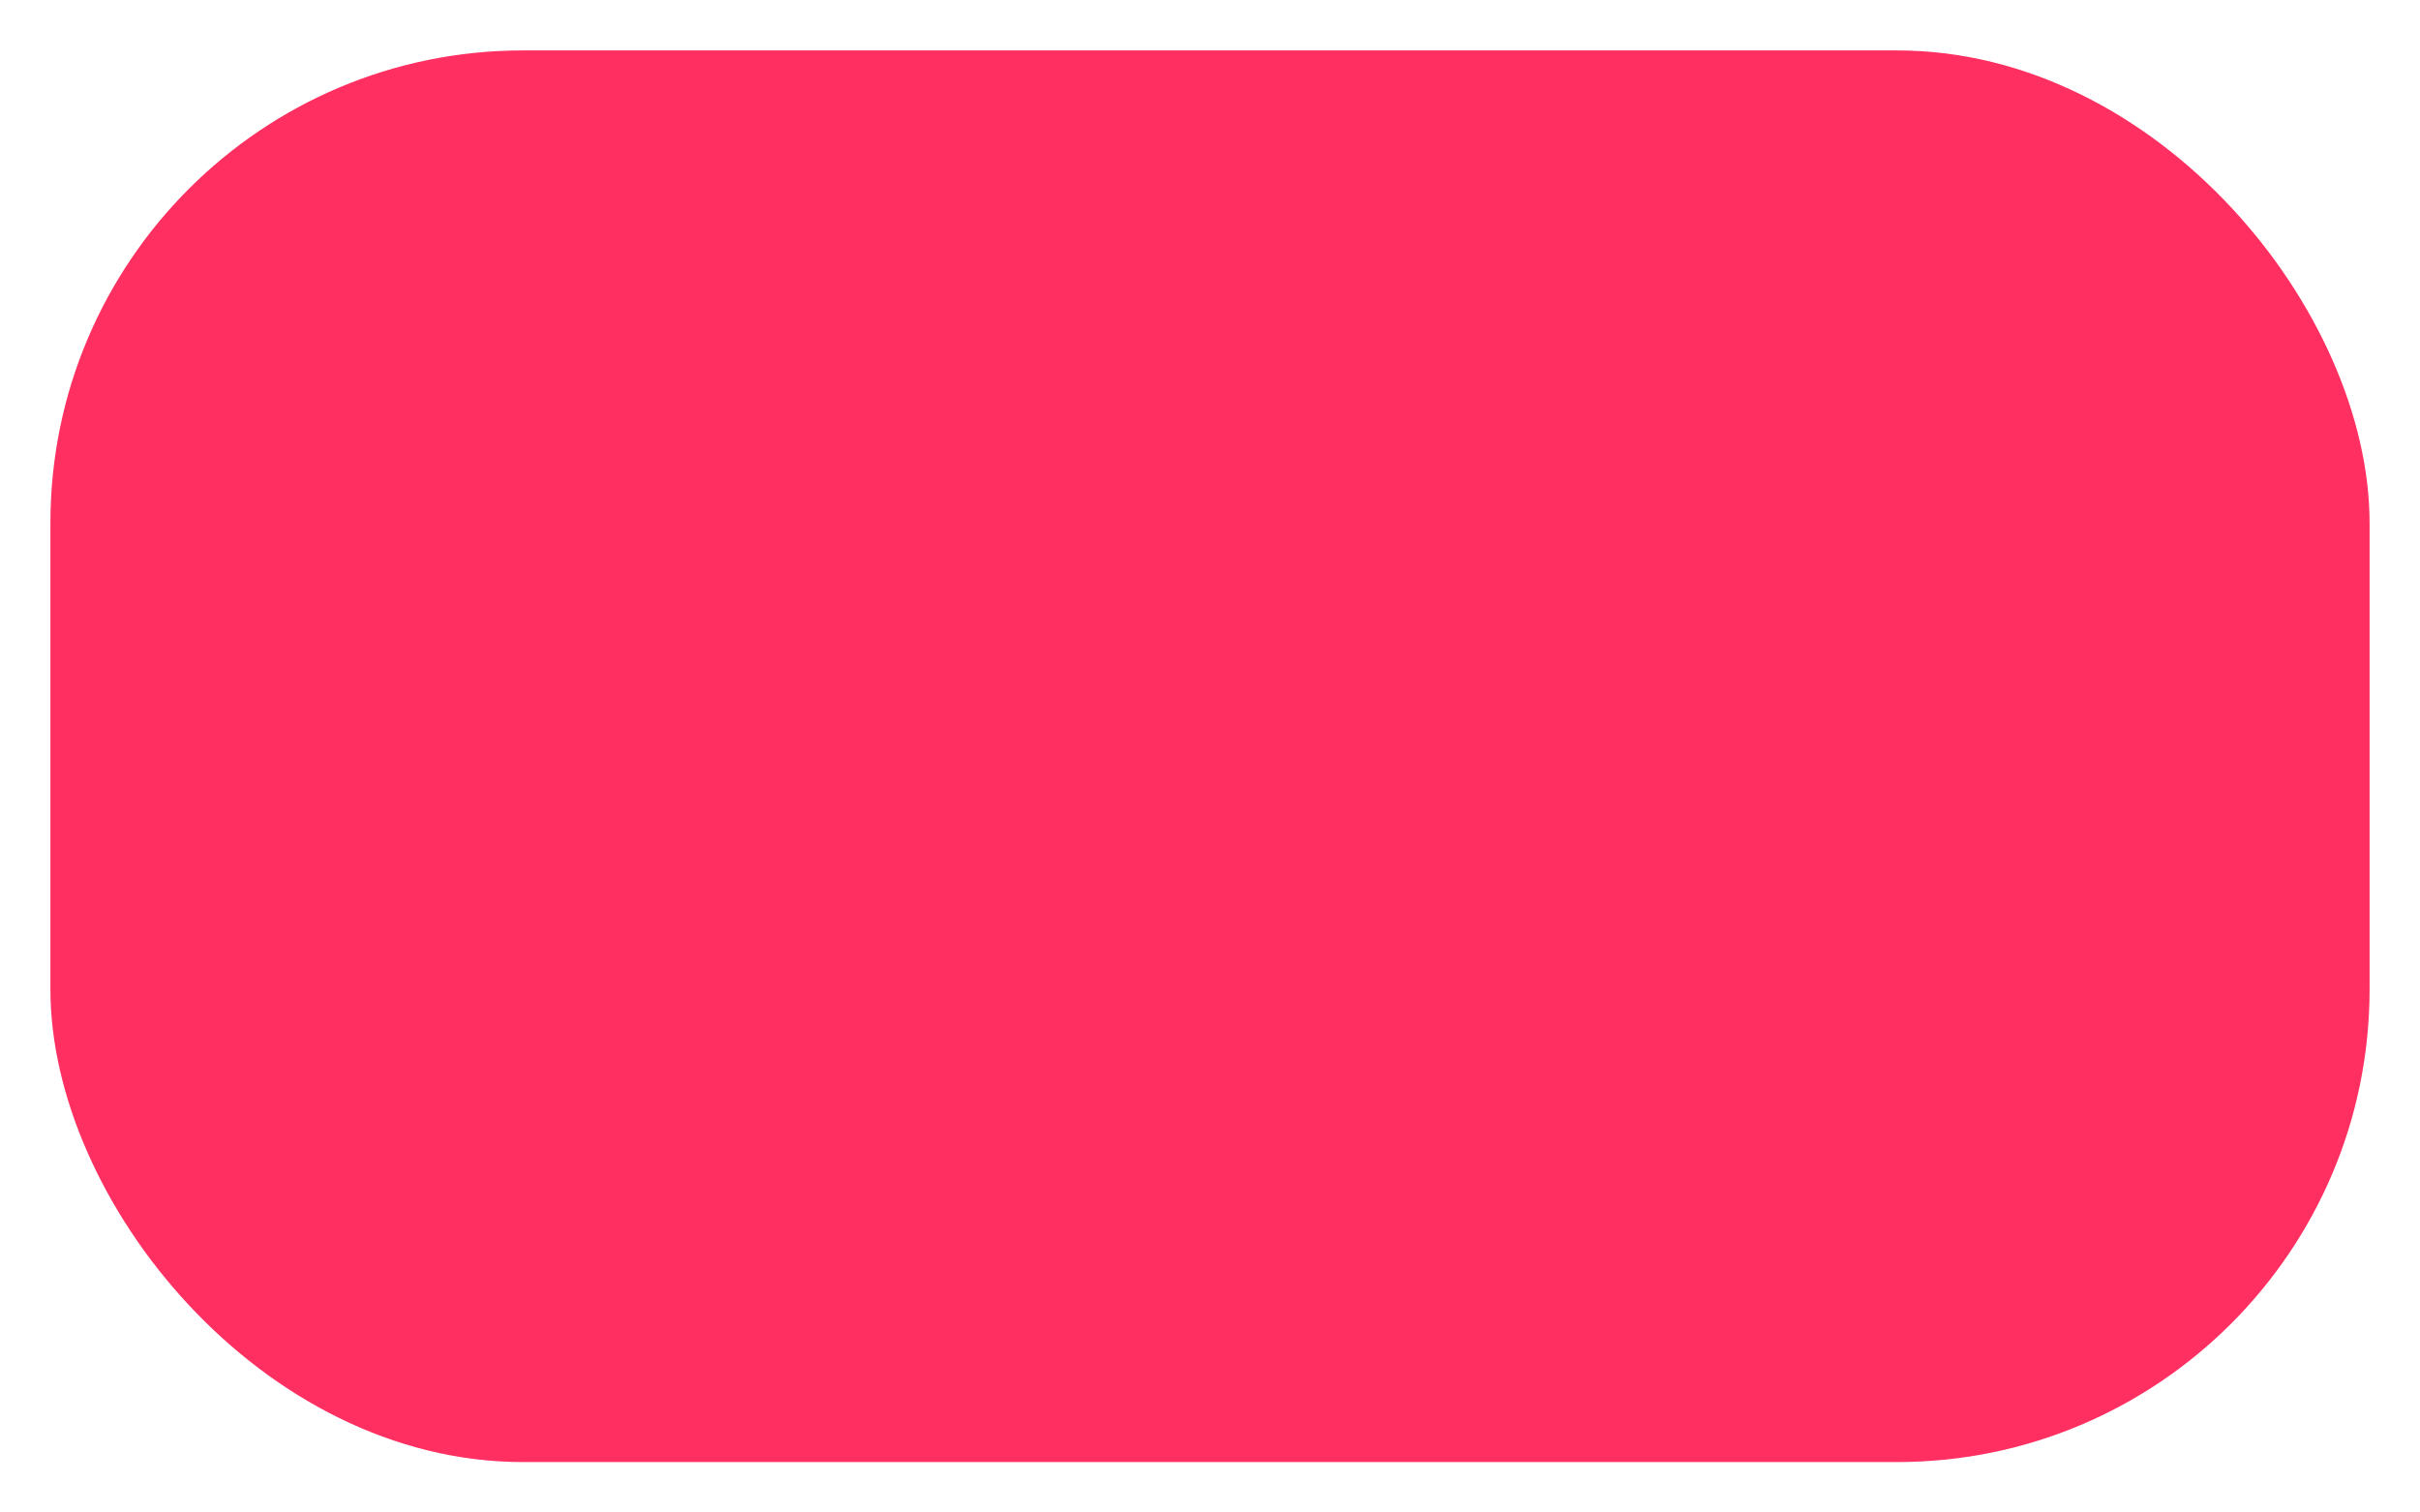 <svg width="384" height="240" viewBox="0 0 384 240" fill="none" xmlns="http://www.w3.org/2000/svg">
<g filter="url(#filter0_f_32_694)">
<rect x="8" y="8" width="368" height="224" rx="75" fill="#FF2F61"/>
</g>
<defs>
<filter id="filter0_f_32_694" x="0" y="0" width="384" height="240" filterUnits="userSpaceOnUse" color-interpolation-filters="sRGB">
<feFlood flood-opacity="0" result="BackgroundImageFix"/>
<feBlend mode="normal" in="SourceGraphic" in2="BackgroundImageFix" result="shape"/>
<feGaussianBlur stdDeviation="4" result="effect1_foregroundBlur_32_694"/>
</filter>
</defs>
</svg>

